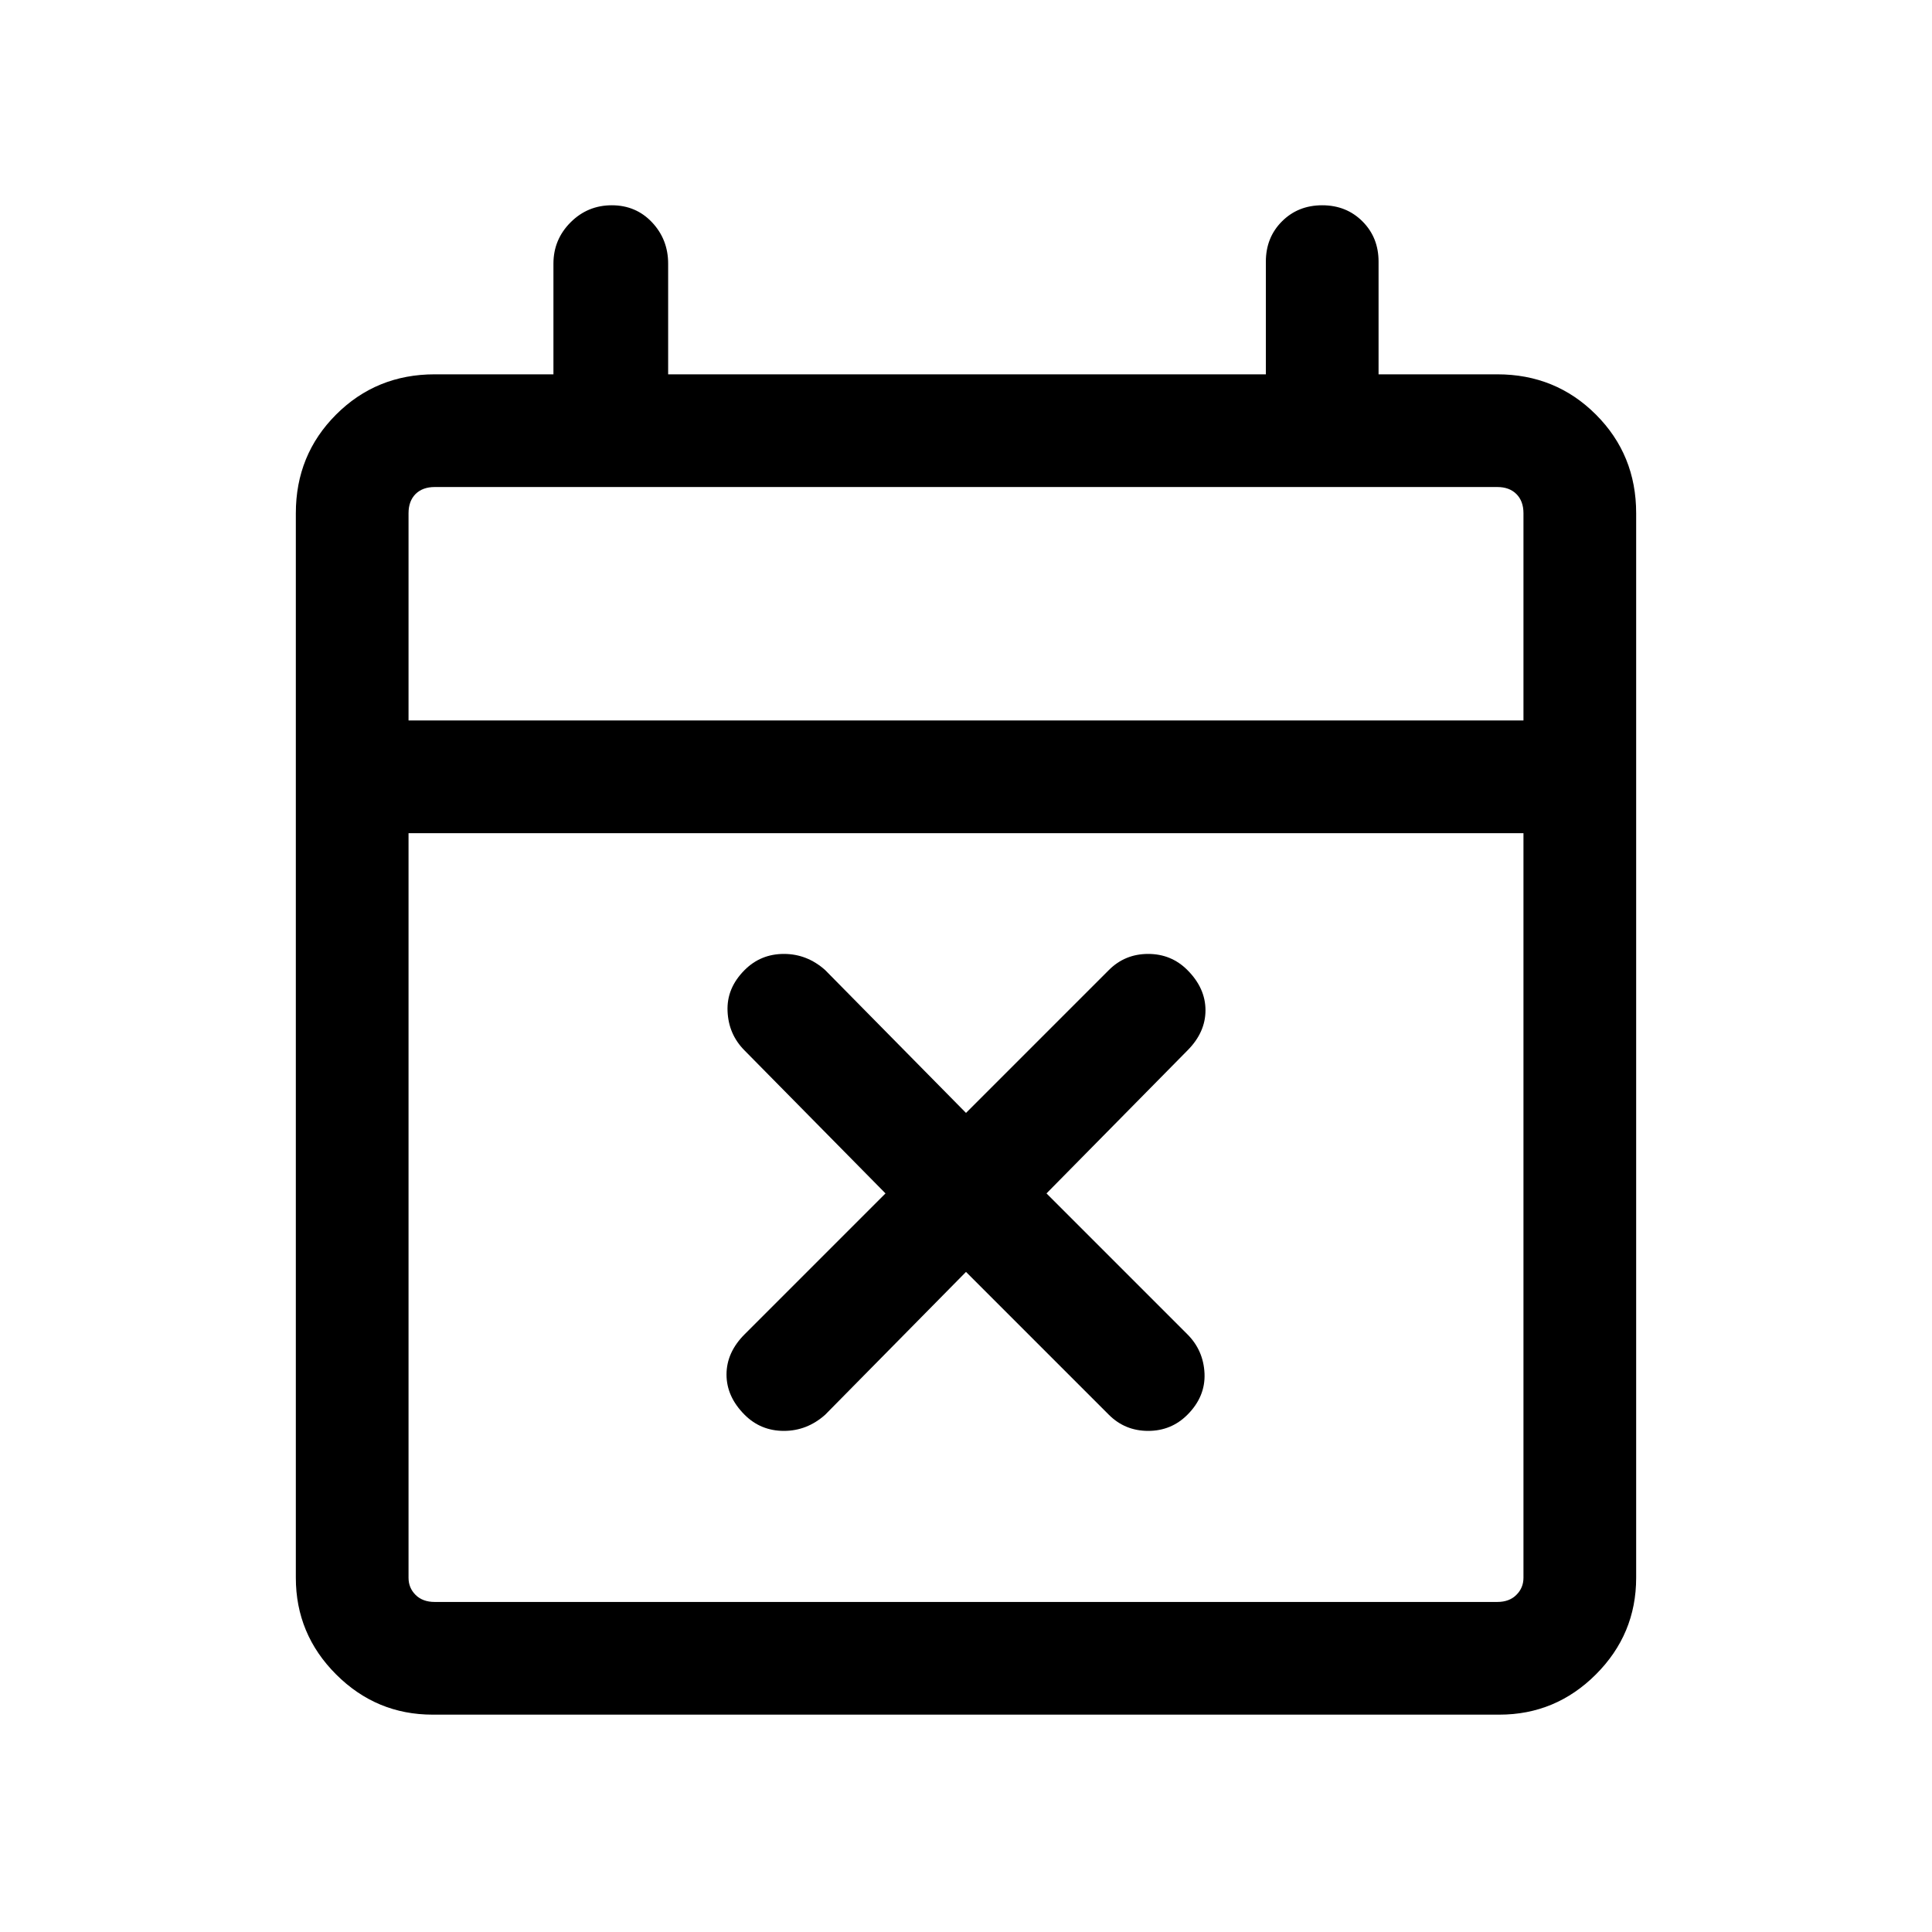 <svg xmlns="http://www.w3.org/2000/svg" height="24" width="24"><path d="M12 15.8 10.25 17.575Q10.025 17.775 9.738 17.775Q9.45 17.775 9.25 17.575Q9.025 17.35 9.025 17.075Q9.025 16.8 9.25 16.575L11 14.825L9.25 13.05Q9.05 12.85 9.038 12.562Q9.025 12.275 9.25 12.05Q9.45 11.85 9.738 11.85Q10.025 11.85 10.25 12.05L12 13.825L13.775 12.05Q13.975 11.85 14.263 11.85Q14.55 11.85 14.75 12.05Q14.975 12.275 14.975 12.55Q14.975 12.825 14.75 13.05L13 14.825L14.75 16.575Q14.95 16.775 14.963 17.062Q14.975 17.35 14.75 17.575Q14.55 17.775 14.263 17.775Q13.975 17.775 13.775 17.575ZM5.375 21.3Q4.675 21.3 4.175 20.8Q3.675 20.3 3.675 19.6V6.375Q3.675 5.65 4.175 5.15Q4.675 4.65 5.4 4.65H6.875V3.275Q6.875 2.975 7.088 2.762Q7.3 2.55 7.6 2.55Q7.9 2.55 8.1 2.762Q8.3 2.975 8.3 3.275V4.65H15.725V3.25Q15.725 2.95 15.925 2.75Q16.125 2.55 16.425 2.55Q16.725 2.55 16.925 2.75Q17.125 2.95 17.125 3.25V4.65H18.6Q19.325 4.65 19.825 5.15Q20.325 5.65 20.325 6.375V19.6Q20.325 20.3 19.825 20.8Q19.325 21.3 18.625 21.3ZM5.4 19.9H18.6Q18.75 19.9 18.837 19.812Q18.925 19.725 18.925 19.6V10.35H5.075V19.6Q5.075 19.725 5.162 19.812Q5.25 19.9 5.4 19.9ZM5.075 8.95H18.925V6.375Q18.925 6.225 18.837 6.137Q18.75 6.05 18.6 6.05H5.4Q5.25 6.05 5.162 6.137Q5.075 6.225 5.075 6.375ZM5.075 8.95V6.375Q5.075 6.225 5.075 6.137Q5.075 6.05 5.075 6.05Q5.075 6.05 5.075 6.137Q5.075 6.225 5.075 6.375V8.95Z"/></svg>